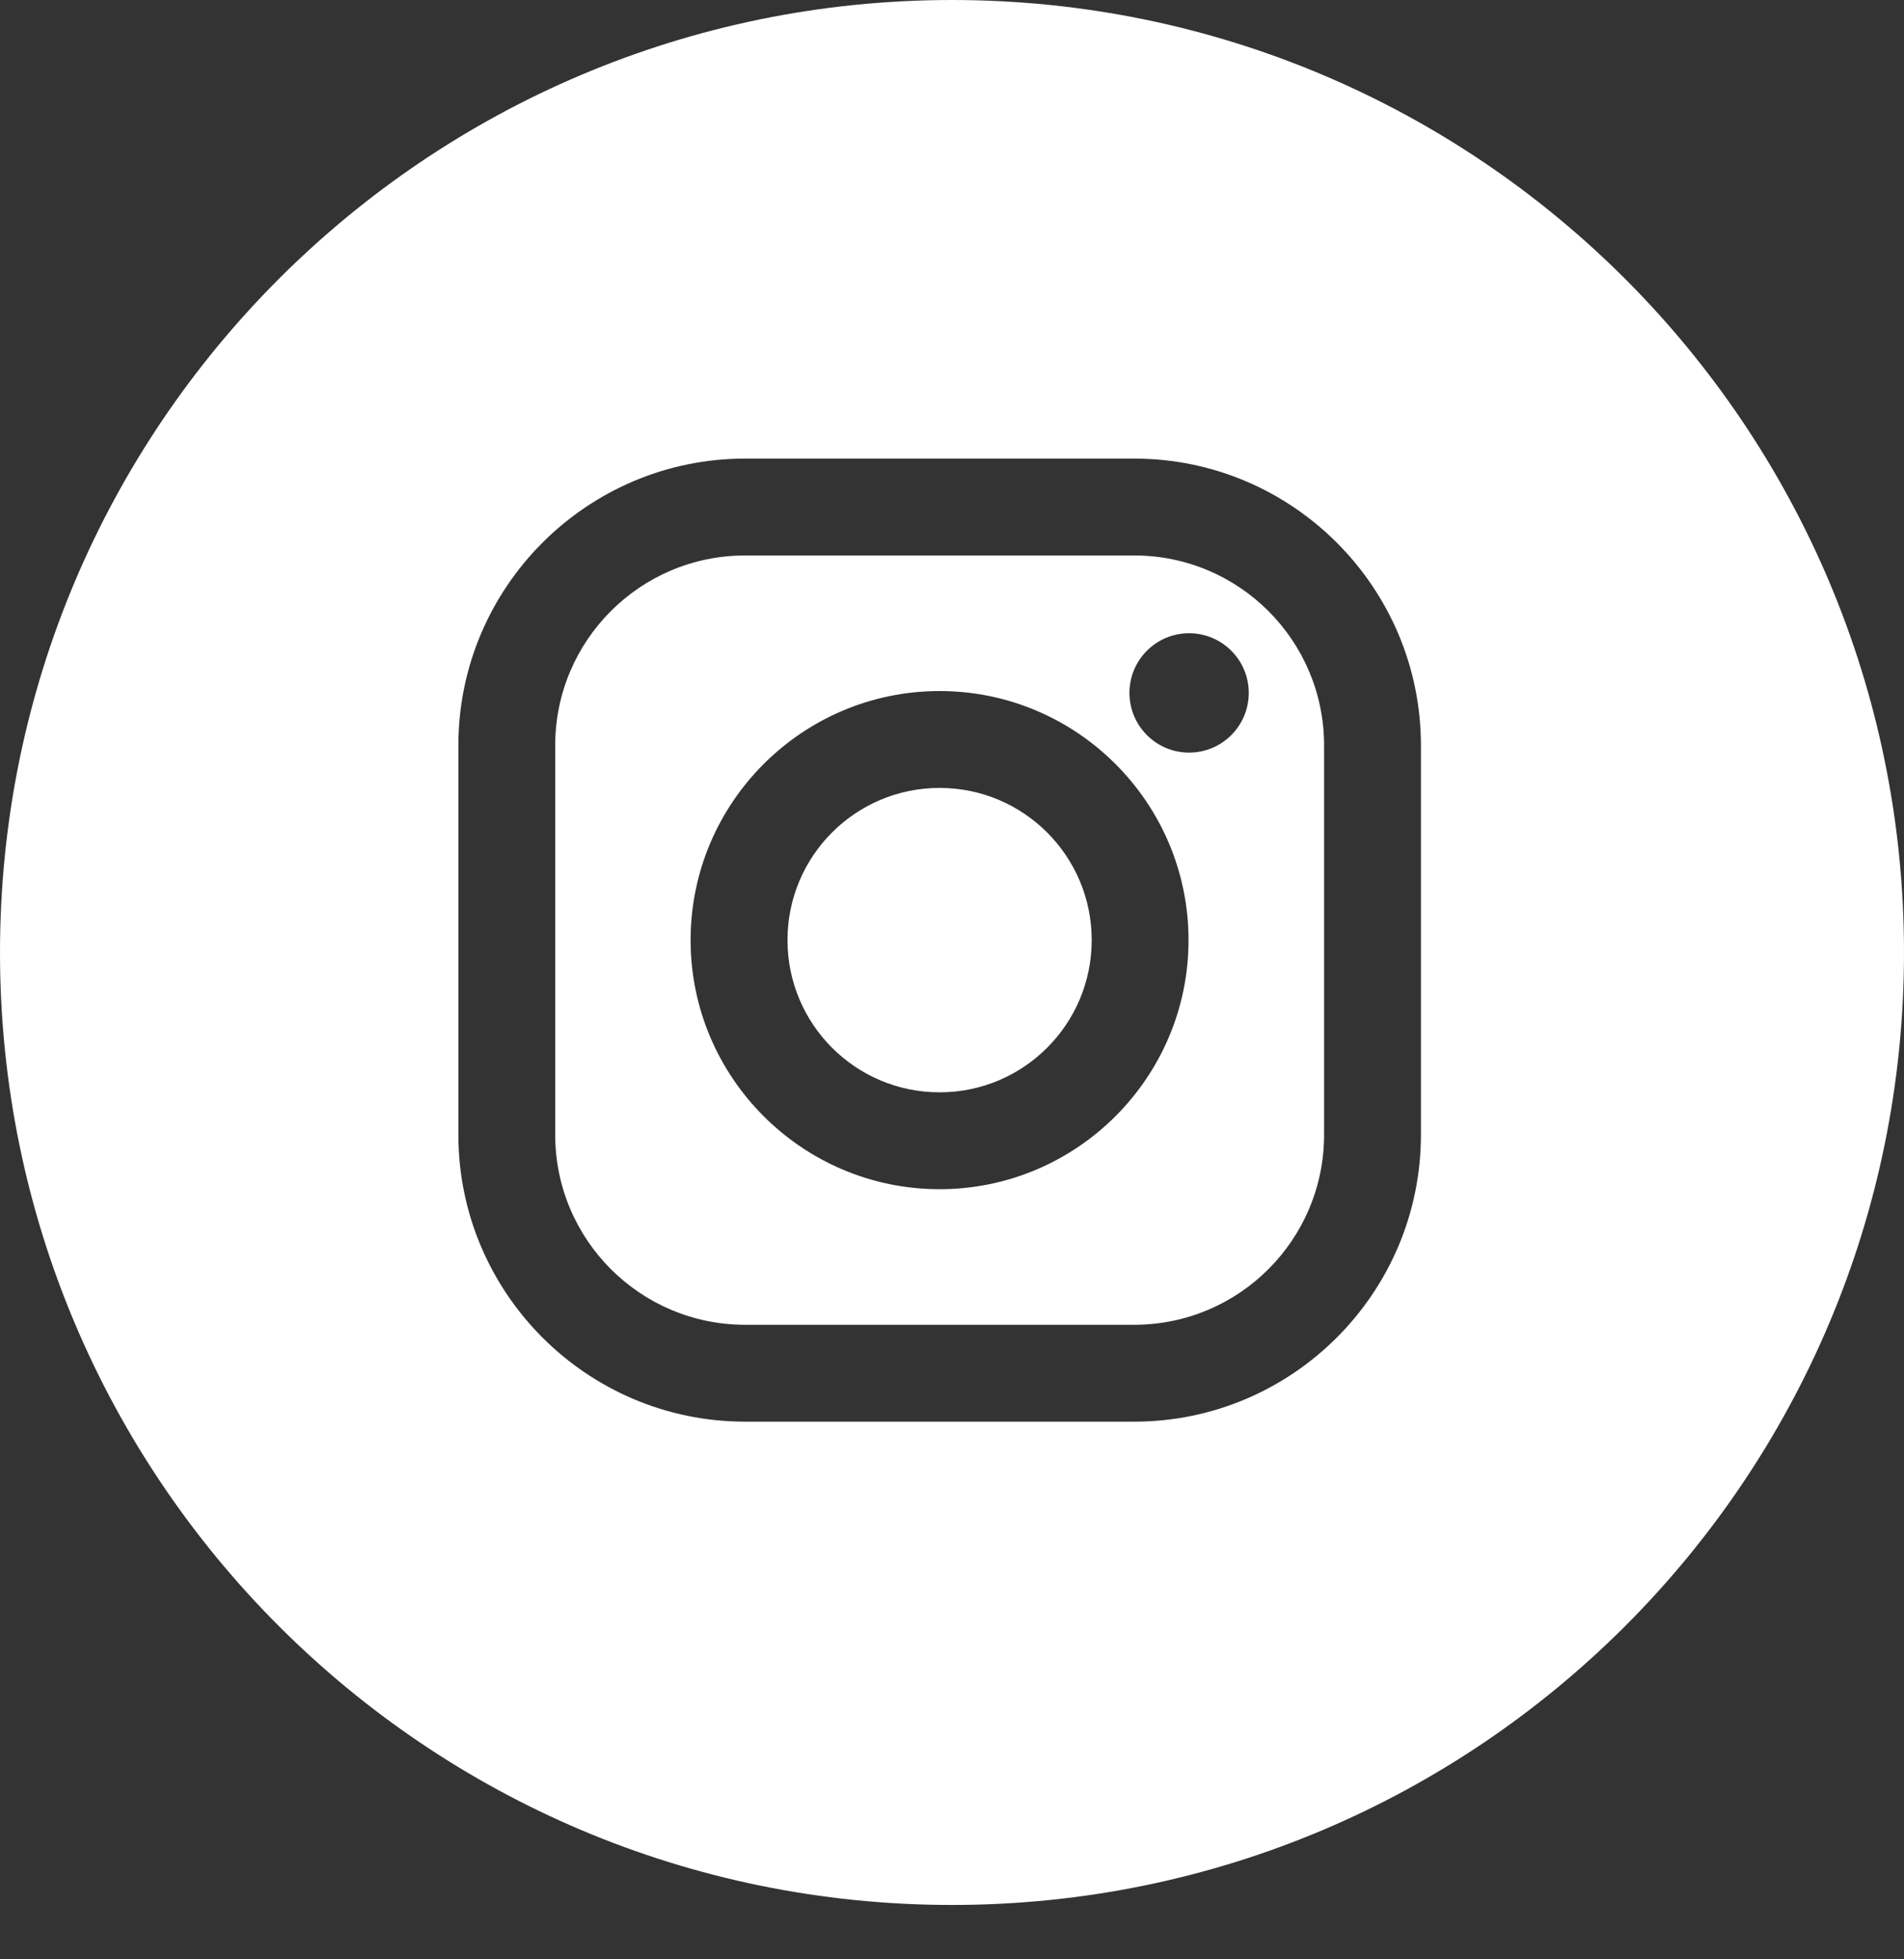 <svg width="35" height="36" viewBox="0 0 35 36" fill="none" xmlns="http://www.w3.org/2000/svg">
<rect x="0" y="0" width="35" height="36" fill="#333333" stroke="none"/>
<path d="M14.476 17.273C14.476 18.818 15.727 20.07 17.272 20.07C18.816 20.07 20.068 18.818 20.068 17.273C20.068 15.729 18.816 14.477 17.272 14.477C15.727 14.477 14.476 15.729 14.476 17.273Z" fill="white"/>
<path fill-rule="evenodd" clip-rule="evenodd" d="M20.849 24.341C22.777 24.341 24.34 22.778 24.34 20.849V13.697C24.34 11.769 22.777 10.206 20.849 10.206H13.697C11.769 10.206 10.206 11.769 10.206 13.697V20.849C10.206 22.778 11.769 24.341 13.697 24.341H20.849ZM12.695 17.273C12.695 14.75 14.748 12.697 17.272 12.697C19.795 12.697 21.848 14.75 21.848 17.273C21.848 19.797 19.795 21.85 17.272 21.85C14.748 21.85 12.695 19.797 12.695 17.273ZM21.858 13.828C22.464 13.828 22.955 13.337 22.955 12.731C22.955 12.126 22.464 11.635 21.858 11.635C21.253 11.635 20.762 12.126 20.762 12.731C20.762 13.337 21.253 13.828 21.858 13.828Z" fill="white"/>
<path fill-rule="evenodd" clip-rule="evenodd" d="M35 17.501C35 27.168 27.167 35.001 17.5 35.001C7.833 35.001 0 27.168 0 17.501C0 7.833 7.833 0 17.5 0C27.167 0 35 7.833 35 17.501ZM13.697 8.426H20.849C23.755 8.426 26.12 10.791 26.12 13.697V20.849C26.12 23.756 23.755 26.121 20.849 26.121H13.697C10.79 26.121 8.426 23.756 8.426 20.849V13.697C8.426 10.791 10.79 8.426 13.697 8.426Z" fill="white"/>
</svg>
